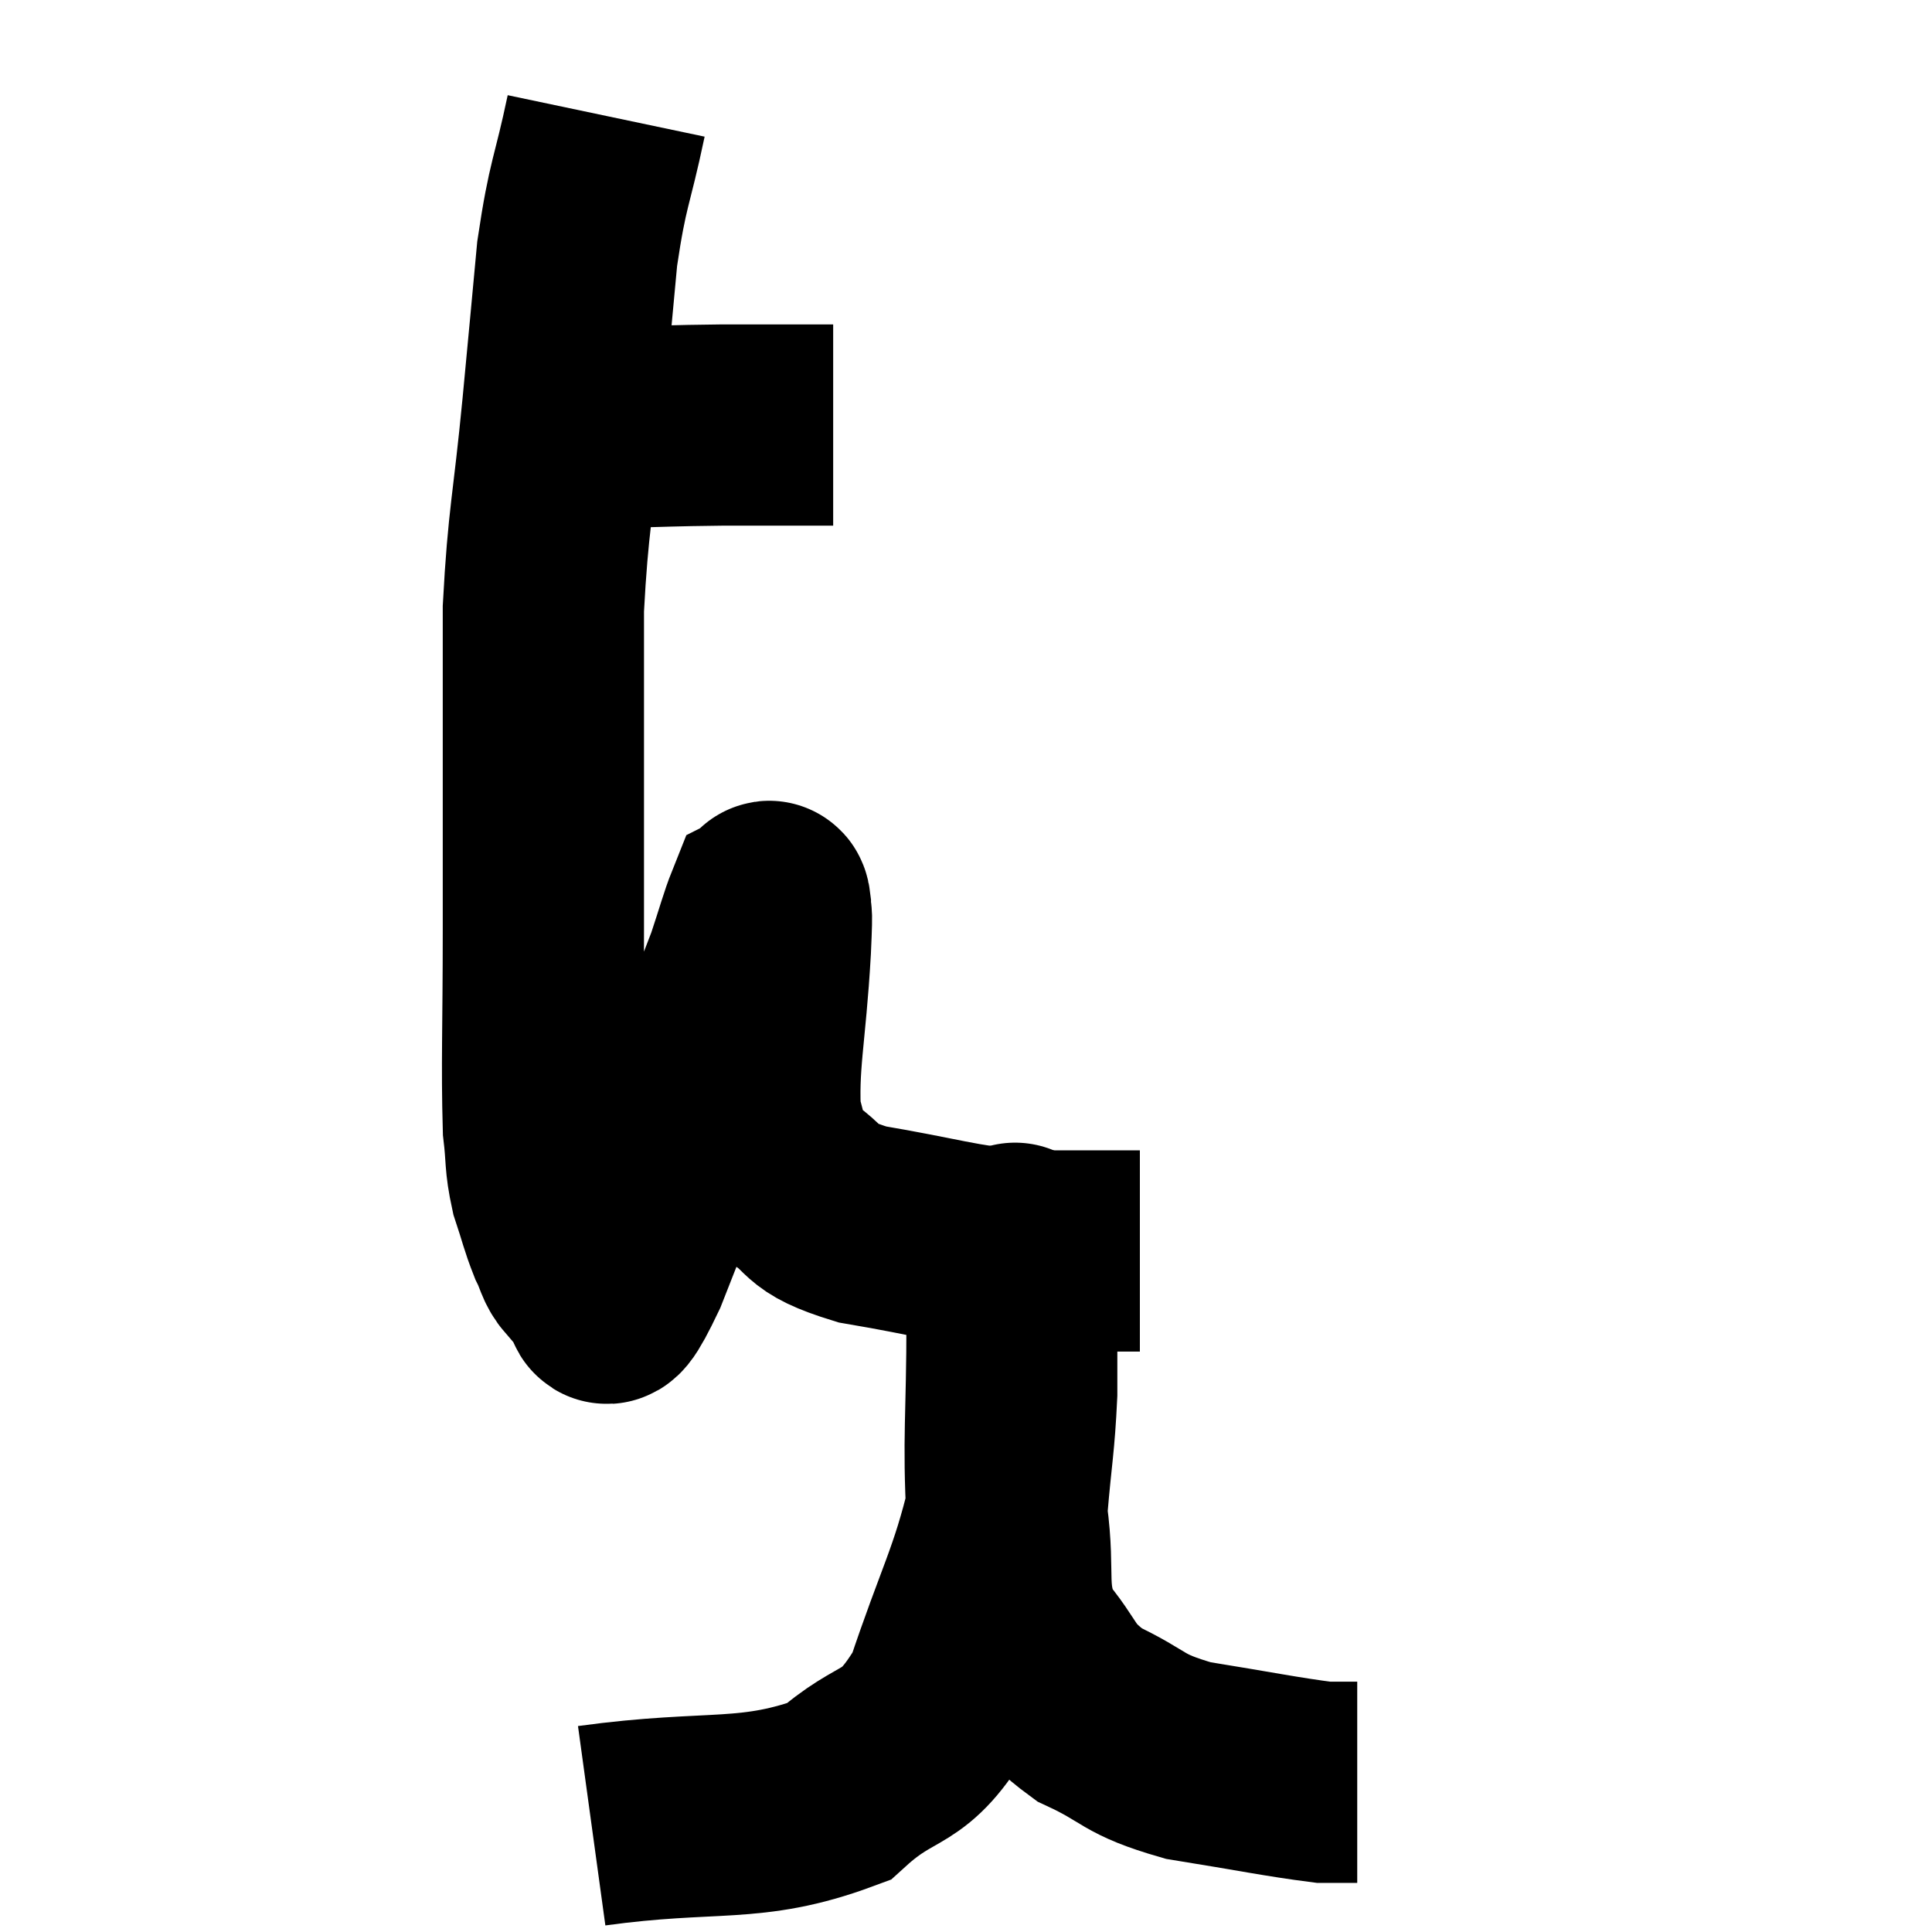 <svg width="48" height="48" viewBox="0 0 48 48" xmlns="http://www.w3.org/2000/svg"><path d="M 14.22 10.86 C 14.73 10.74, 14.31 10.695, 15.24 10.62 C 16.59 10.59, 16.605 10.575, 17.94 10.56 C 19.26 10.56, 19.89 10.56, 20.58 10.56 C 20.64 10.56, 20.67 10.56, 20.7 10.56 L 20.7 10.56" fill="none" stroke="black" stroke-width="5"></path><path d="M 15.06 2.88 C 14.7 4.59, 14.61 4.485, 14.34 6.3 C 14.16 8.22, 14.19 7.935, 13.98 10.14 C 13.74 12.63, 13.62 12.87, 13.5 15.12 C 13.5 17.13, 13.5 17.145, 13.5 19.14 C 13.5 21.12, 13.5 20.88, 13.5 23.1 C 13.5 25.56, 13.455 26.415, 13.5 28.02 C 13.59 28.77, 13.53 28.83, 13.68 29.52 C 13.89 30.15, 13.905 30.285, 14.1 30.78 C 14.28 31.14, 14.265 31.275, 14.46 31.5 C 14.67 31.59, 14.595 31.68, 14.88 31.68 C 15.24 31.59, 14.685 33.42, 15.6 31.5 C 17.07 27.75, 17.685 26.235, 18.54 24 C 18.78 23.28, 18.87 22.935, 19.02 22.56 C 19.08 22.53, 19.11 22.245, 19.14 22.5 C 19.14 23.04, 19.2 22.245, 19.14 23.58 C 19.02 25.71, 18.81 26.415, 18.9 27.84 C 19.2 28.56, 18.87 28.635, 19.5 29.28 C 20.46 29.85, 19.965 29.97, 21.42 30.42 C 23.37 30.75, 23.73 30.915, 25.32 31.08 C 26.55 31.08, 27.075 31.08, 27.78 31.08 C 27.96 31.08, 28.005 31.08, 28.14 31.08 L 28.32 31.08" fill="none" stroke="black" stroke-width="5"></path><path d="M 14.7 45.36 C 17.76 44.94, 18.63 45.33, 20.82 44.52 C 22.14 43.32, 22.41 43.89, 23.46 42.12 C 24.24 39.78, 24.57 39.315, 25.02 37.44 C 25.14 36.03, 25.2 35.88, 25.26 34.62 C 25.26 33.51, 25.26 32.955, 25.26 32.4 C 25.26 32.4, 25.26 32.4, 25.26 32.4 C 25.26 32.4, 25.26 32.4, 25.26 32.4 C 25.26 32.4, 25.26 32.4, 25.26 32.4 C 25.26 32.4, 25.26 32.4, 25.26 32.4 C 25.26 32.4, 25.26 32.4, 25.26 32.4 C 25.26 32.4, 25.26 32.4, 25.26 32.4 C 25.26 32.4, 25.26 32.475, 25.26 32.4 C 25.26 32.25, 25.275 32.4, 25.26 32.1 C 25.23 31.65, 25.215 31.455, 25.2 31.2 C 25.2 31.14, 25.2 31.11, 25.2 31.08 C 25.2 31.08, 25.2 31.08, 25.2 31.08 C 25.2 31.08, 25.245 30.645, 25.2 31.08 C 25.11 31.95, 25.065 31.17, 25.02 32.82 C 25.02 35.25, 24.915 35.7, 25.02 37.68 C 25.23 39.21, 24.93 39.51, 25.44 40.74 C 26.25 41.67, 26.04 41.85, 27.06 42.6 C 28.29 43.17, 28.065 43.32, 29.52 43.74 C 31.2 44.01, 31.83 44.145, 32.88 44.28 C 33.3 44.28, 33.51 44.28, 33.72 44.28 L 33.72 44.28" fill="none" stroke="black" stroke-width="5"></path></svg>